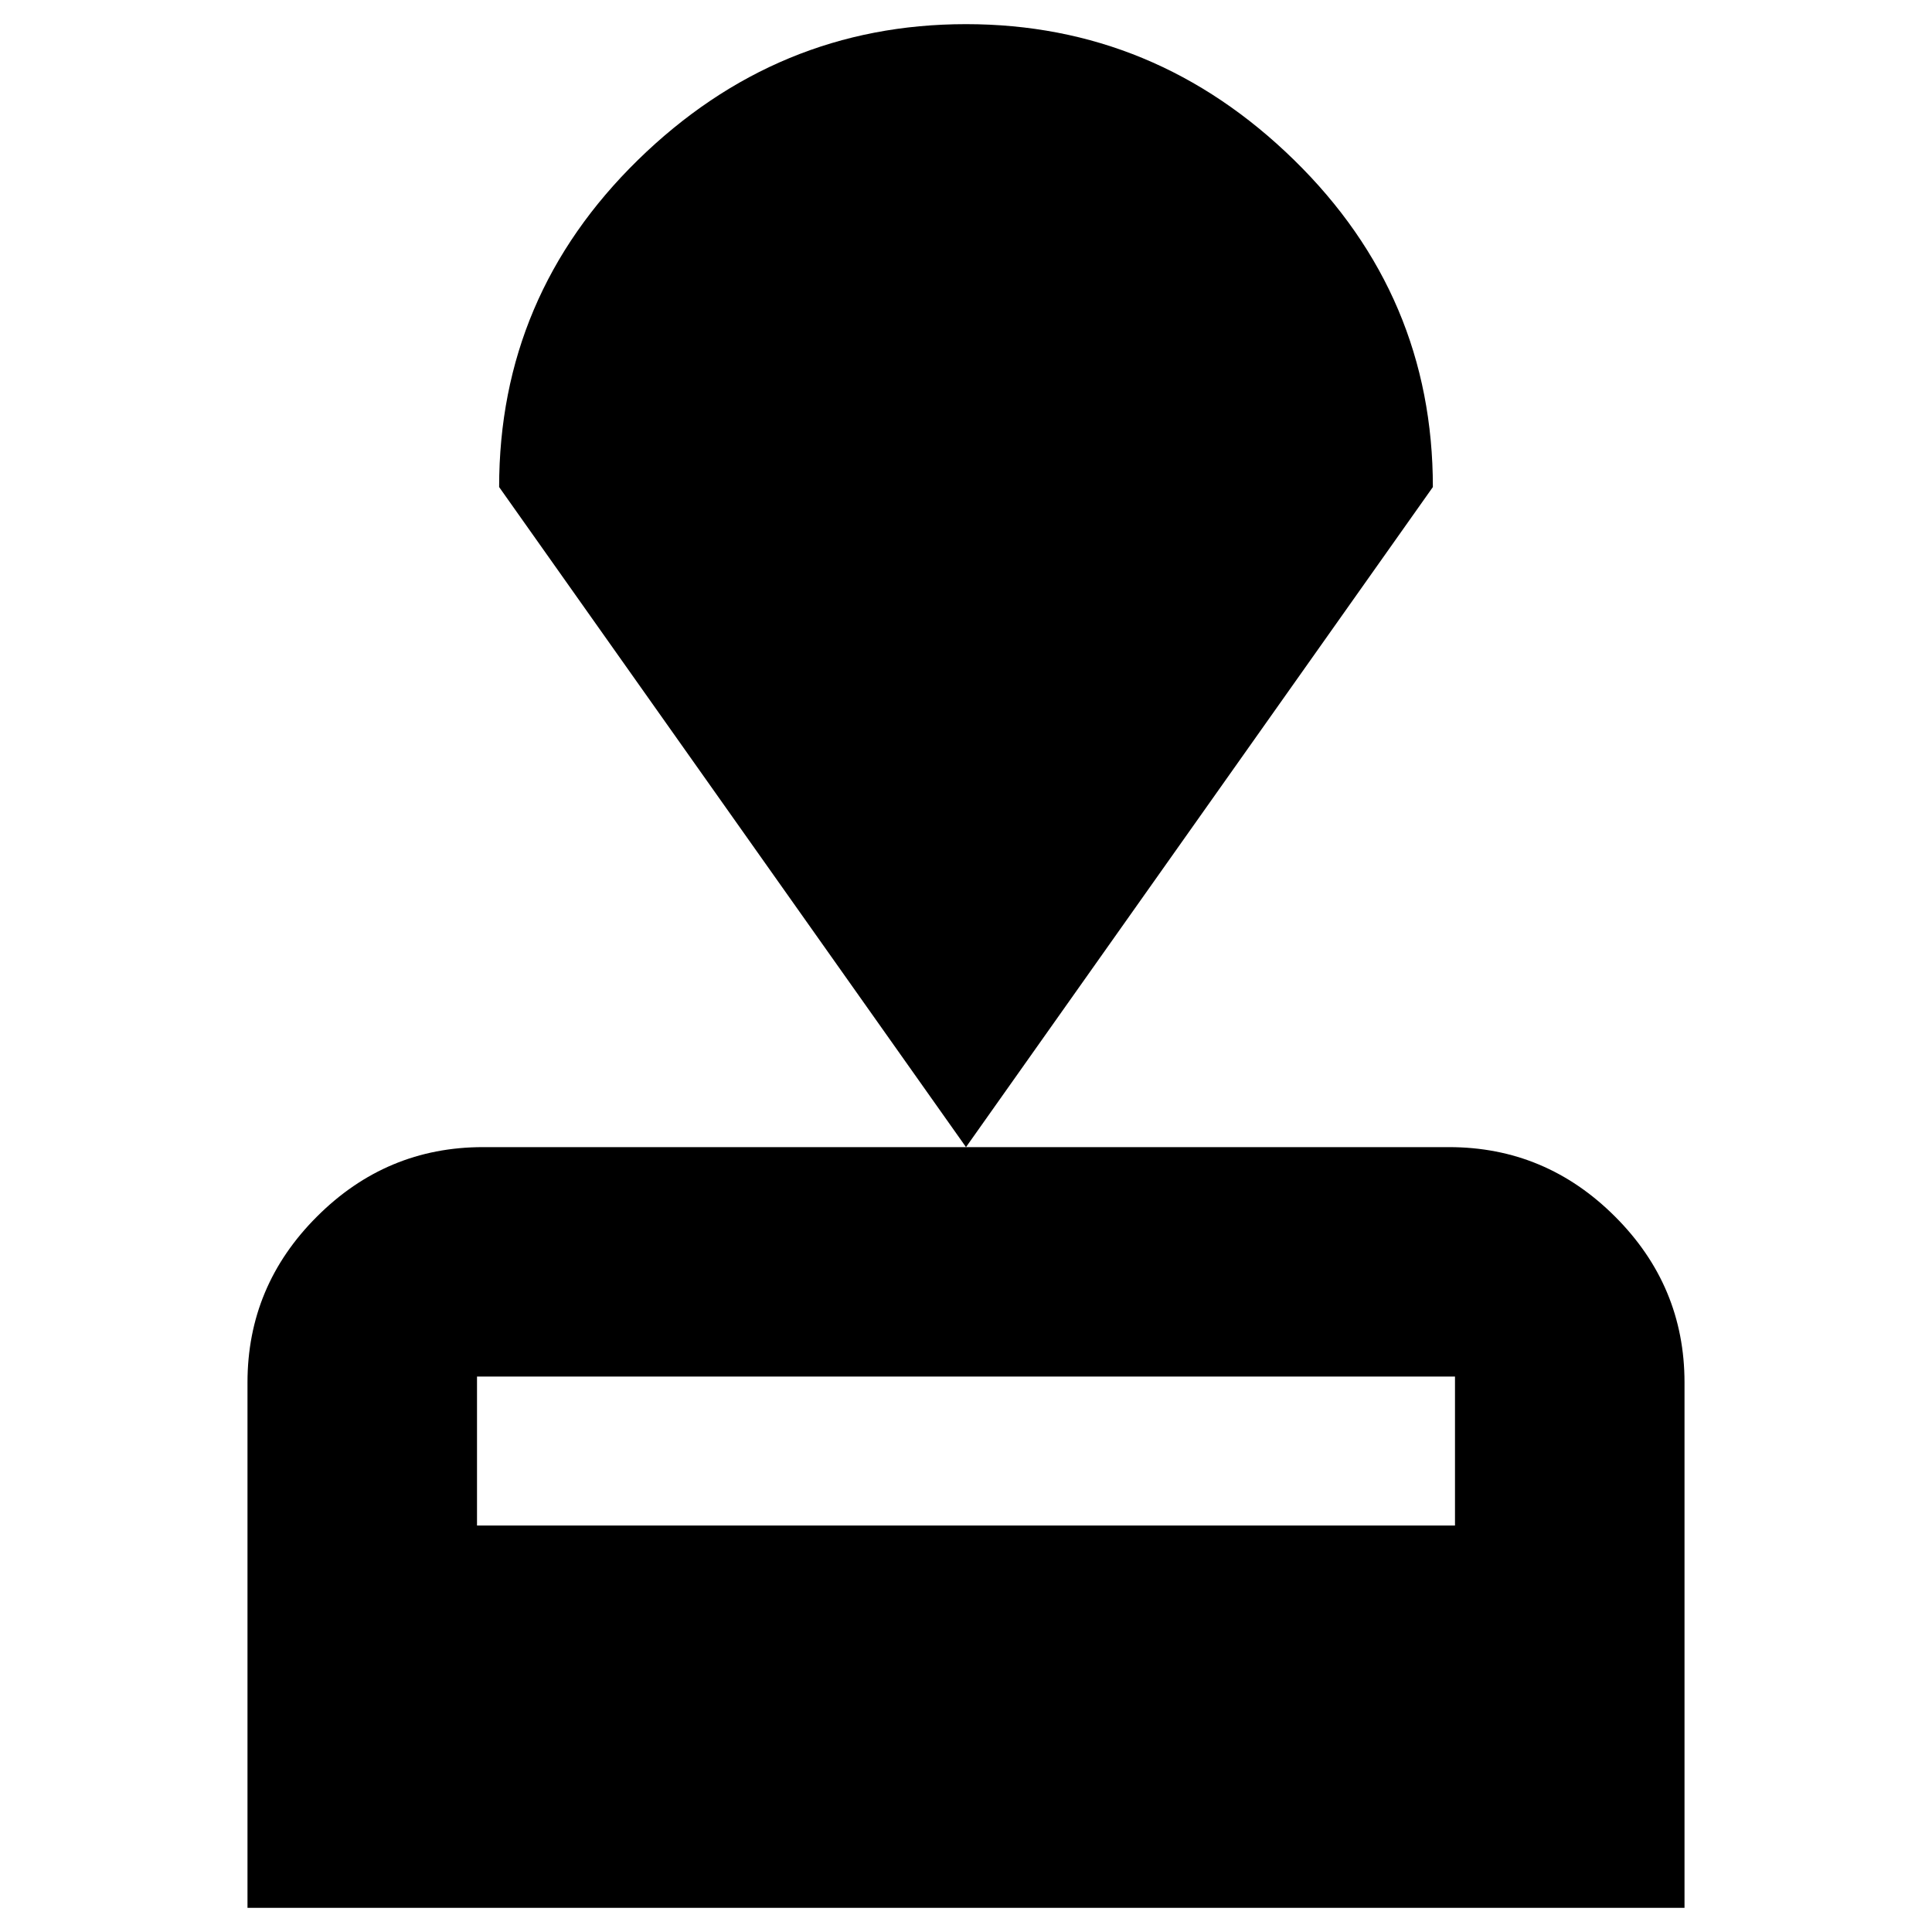 <svg xmlns="http://www.w3.org/2000/svg" height="20" width="20"><path d="M2.562 19.75V14.312Q2.562 13.312 3.281 12.594Q4 11.875 5 11.875H15Q16 11.875 16.719 12.594Q17.438 13.312 17.438 14.312V19.75ZM4.938 15.792H15.062V14.25Q15.062 14.25 15.062 14.25Q15.062 14.25 15.062 14.25H4.938Q4.938 14.25 4.938 14.25Q4.938 14.25 4.938 14.25ZM10 11.875 5.167 5.042Q5.167 3.062 6.604 1.656Q8.042 0.25 10 0.25Q11.958 0.25 13.396 1.656Q14.833 3.062 14.833 5.042Z"/></svg>